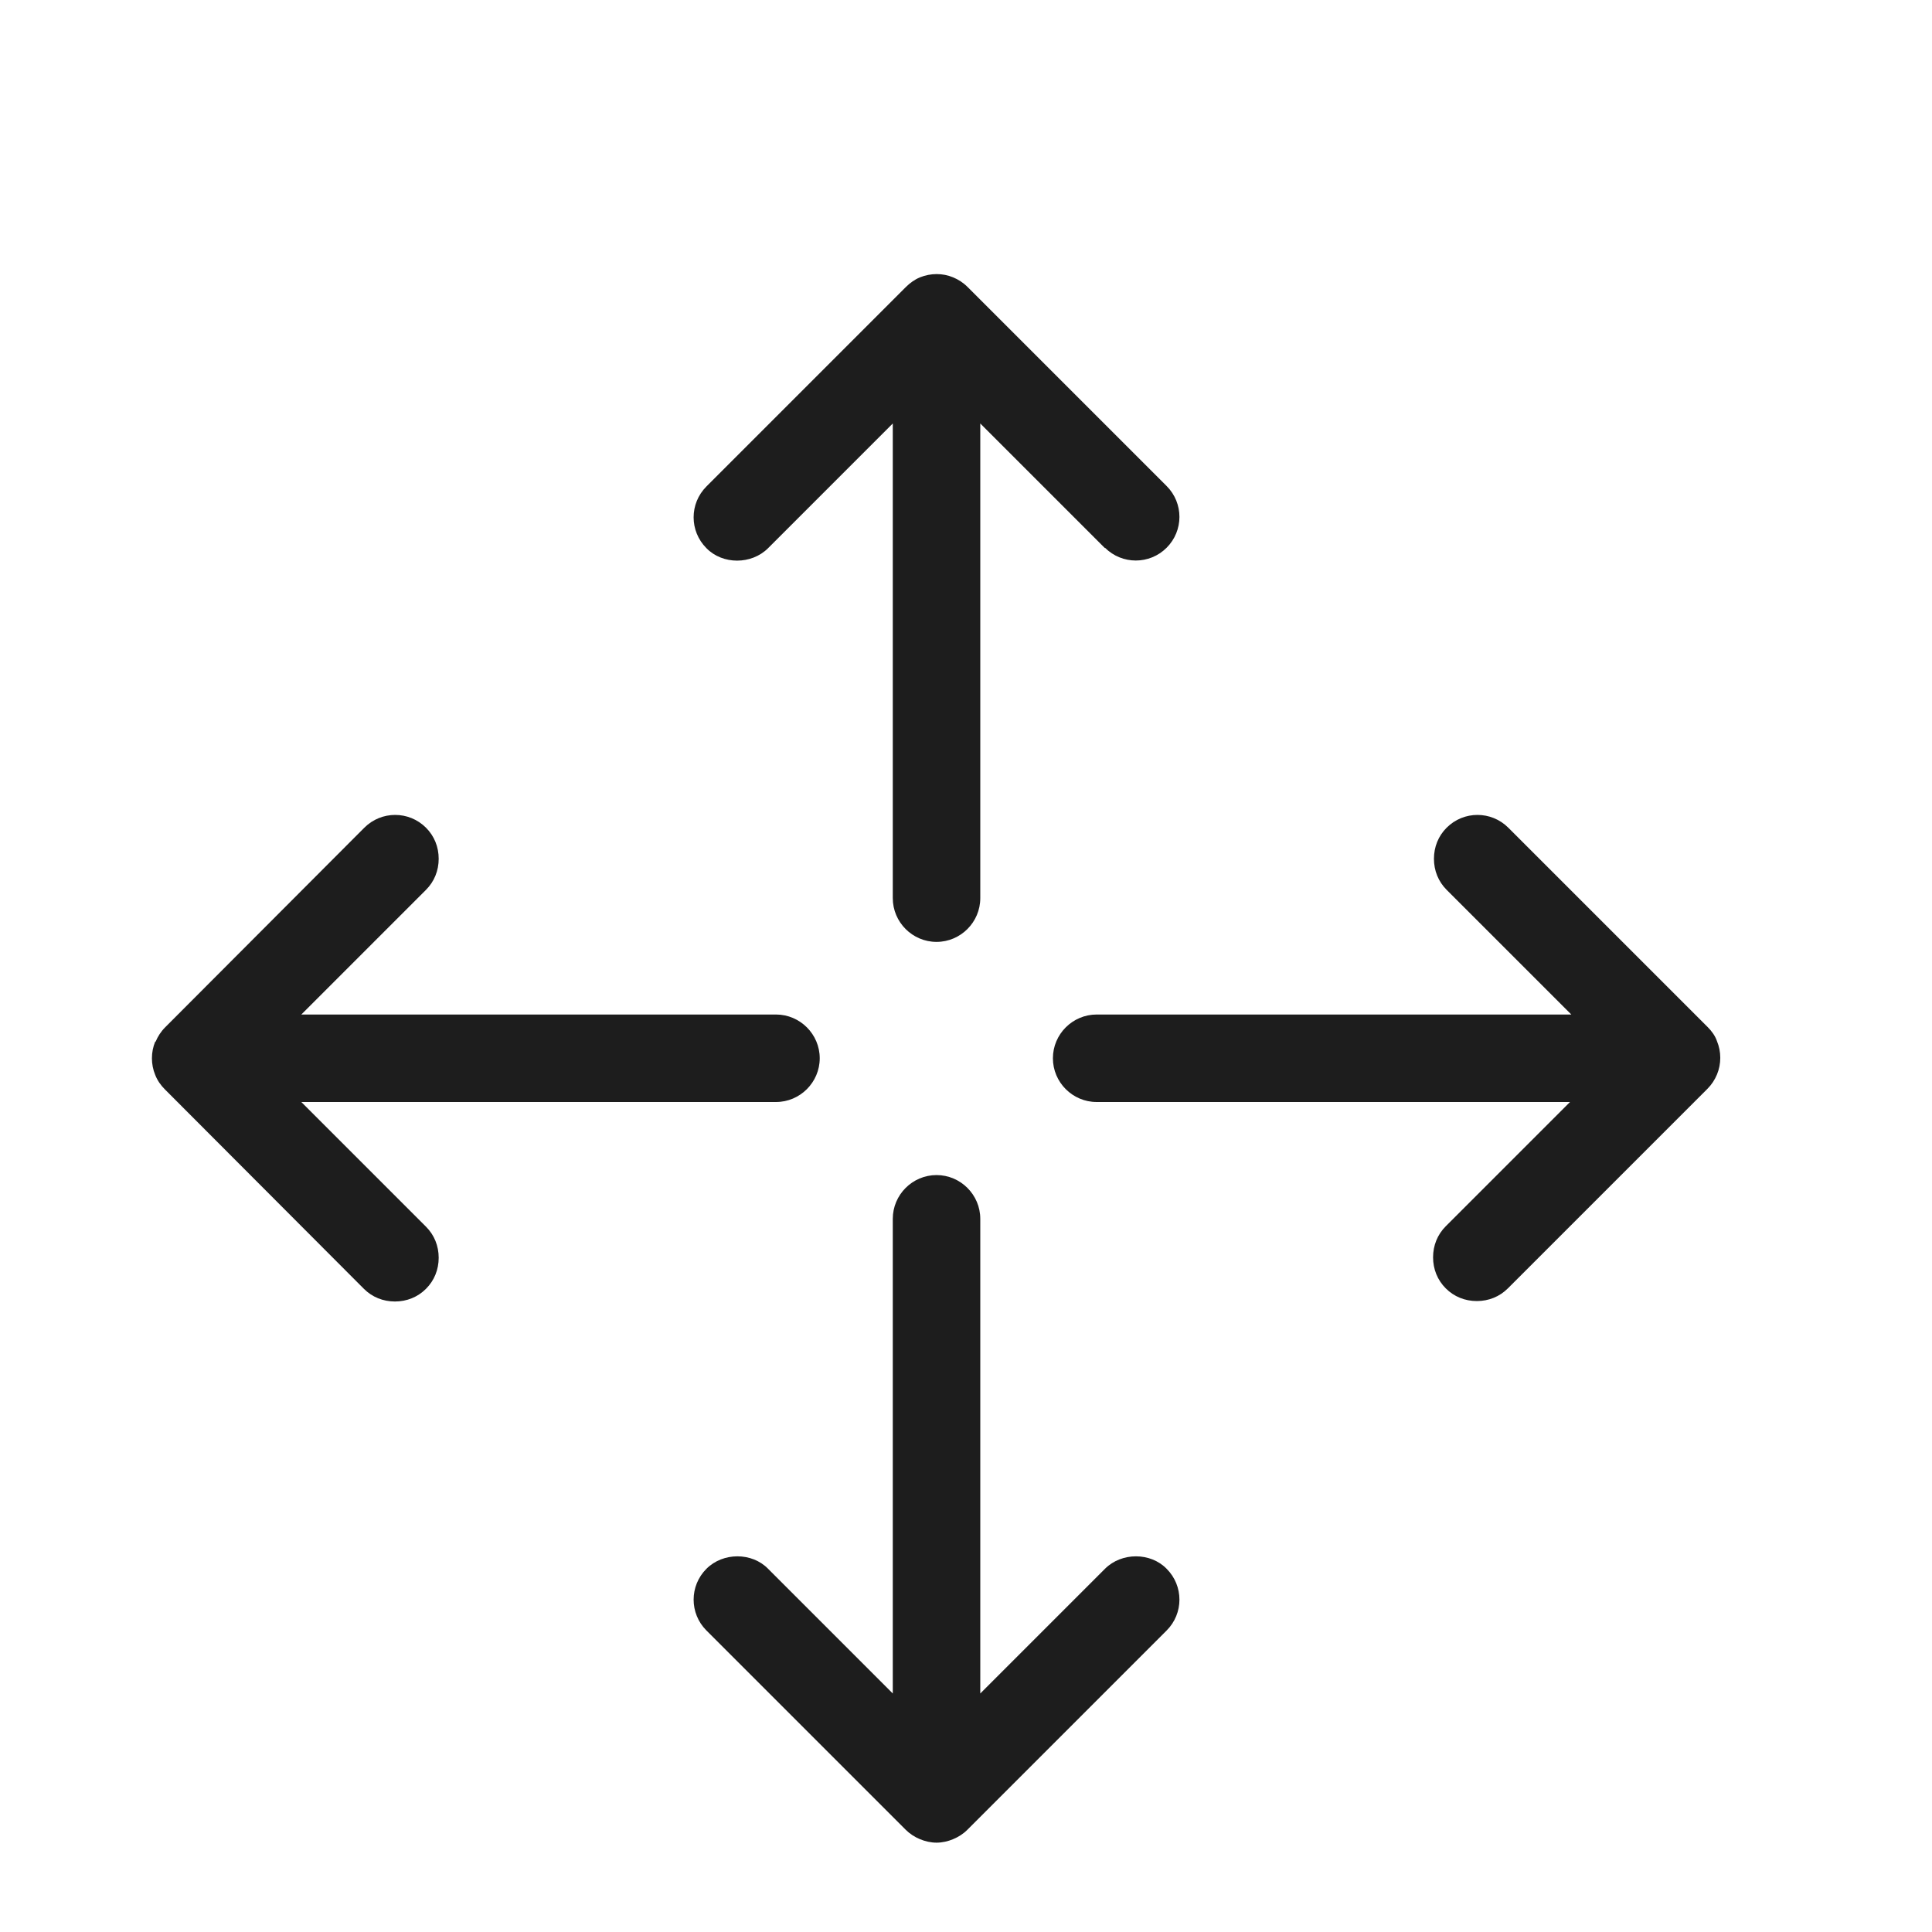 <?xml version="1.0" encoding="iso-8859-1"?>
<!DOCTYPE svg PUBLIC "-//W3C//DTD SVG 1.1//EN" "http://www.w3.org/Graphics/SVG/1.1/DTD/svg11.dtd">
<svg version="1.1" xmlns="http://www.w3.org/2000/svg" xmlns:xlink="http://www.w3.org/1999/xlink" x="0px"
	y="0px" width="511.626px" height="511.627px" viewBox="0 0 1100 1100"
	style="enable-background:new 0 0 1100 1100;" xml:space="preserve">
	<g>
		

<path transform="rotate(180 500 500) scale(0.9)" d="M412.091 764.333l78.876 78.876v-300.281c0-15.222 12.454-27.676 27.676-27.676s27.676 12.454 27.676 27.676v300.281l78.876-78.876c10.517-10.517 28.783-10.517 39.023 0 10.794 10.793 10.794 28.229 0 39.023l-126.201 126.201c-2.491 2.491-5.535 4.705-8.856 6.089-6.919 2.768-14.391 2.768-21.034 0-3.321-1.384-6.365-3.321-9.133-6.089l-125.924-125.924c-10.794-10.794-10.794-28.229 0-39.023s28.229-10.794 39.023 0v-0.277zM625.194 118.659l-78.876-78.876v300.281c0 15.222-12.454 27.676-27.676 27.676s-27.676-12.454-27.676-27.676v-300.281l-78.876 78.876c-10.517 10.517-28.783 10.517-39.023 0-10.794-10.794-10.794-28.229 0-39.023l126.201-126.201c2.491-2.491 5.535-4.428 8.856-5.812s6.919-2.214 10.517-2.214c3.598 0 7.196 0.83 10.517 2.214s6.365 3.321 9.133 6.089l125.924 125.924c10.794 10.794 10.794 28.229 0 39.023-10.517 10.517-28.783 10.517-39.023 0zM117.067 413.959h300.279c15.222 0 27.676 12.454 27.676 27.676s-12.454 27.676-27.676 27.676h-300.279l78.875 78.876c5.258 5.258 8.026 12.177 8.026 19.65s-2.768 14.391-8.026 19.65c-10.794 10.794-28.228 10.794-39.022 0l-126.202-126.201c-2.491-2.491-4.705-5.535-5.812-8.856-2.768-6.642-2.768-14.391 0-21.034 1.384-3.321 3.321-6.365 6.089-9.133l126.201-126.201c5.258-5.258 12.178-8.026 19.65-8.026s14.391 2.768 19.649 8.026c5.258 5.258 8.026 12.177 8.026 19.65s-2.768 14.391-8.026 19.65l-78.876 78.876-0.553-0.277zM1012.65 452.151c-1.384 3.321-3.321 6.365-6.089 9.133l-125.924 126.201c-10.794 10.794-28.229 10.794-39.023 0-5.258-5.258-8.026-12.177-8.026-19.65s2.768-14.391 8.026-19.65l78.876-78.876h-300.281c-15.222 0-27.676-12.454-27.676-27.676s12.454-27.676 27.676-27.676h300.281l-78.876-78.876c-5.258-5.258-8.026-12.177-8.026-19.65s2.768-14.391 8.026-19.65c5.258-5.258 12.177-8.026 19.65-8.026s14.391 2.768 19.65 8.026l125.924 126.201c2.491 2.491 4.705 5.535 6.089 9.133 2.768 6.642 2.768 14.391 0 21.034h-0.277z" fill="#1D1D1D" />

    </g>
</svg>